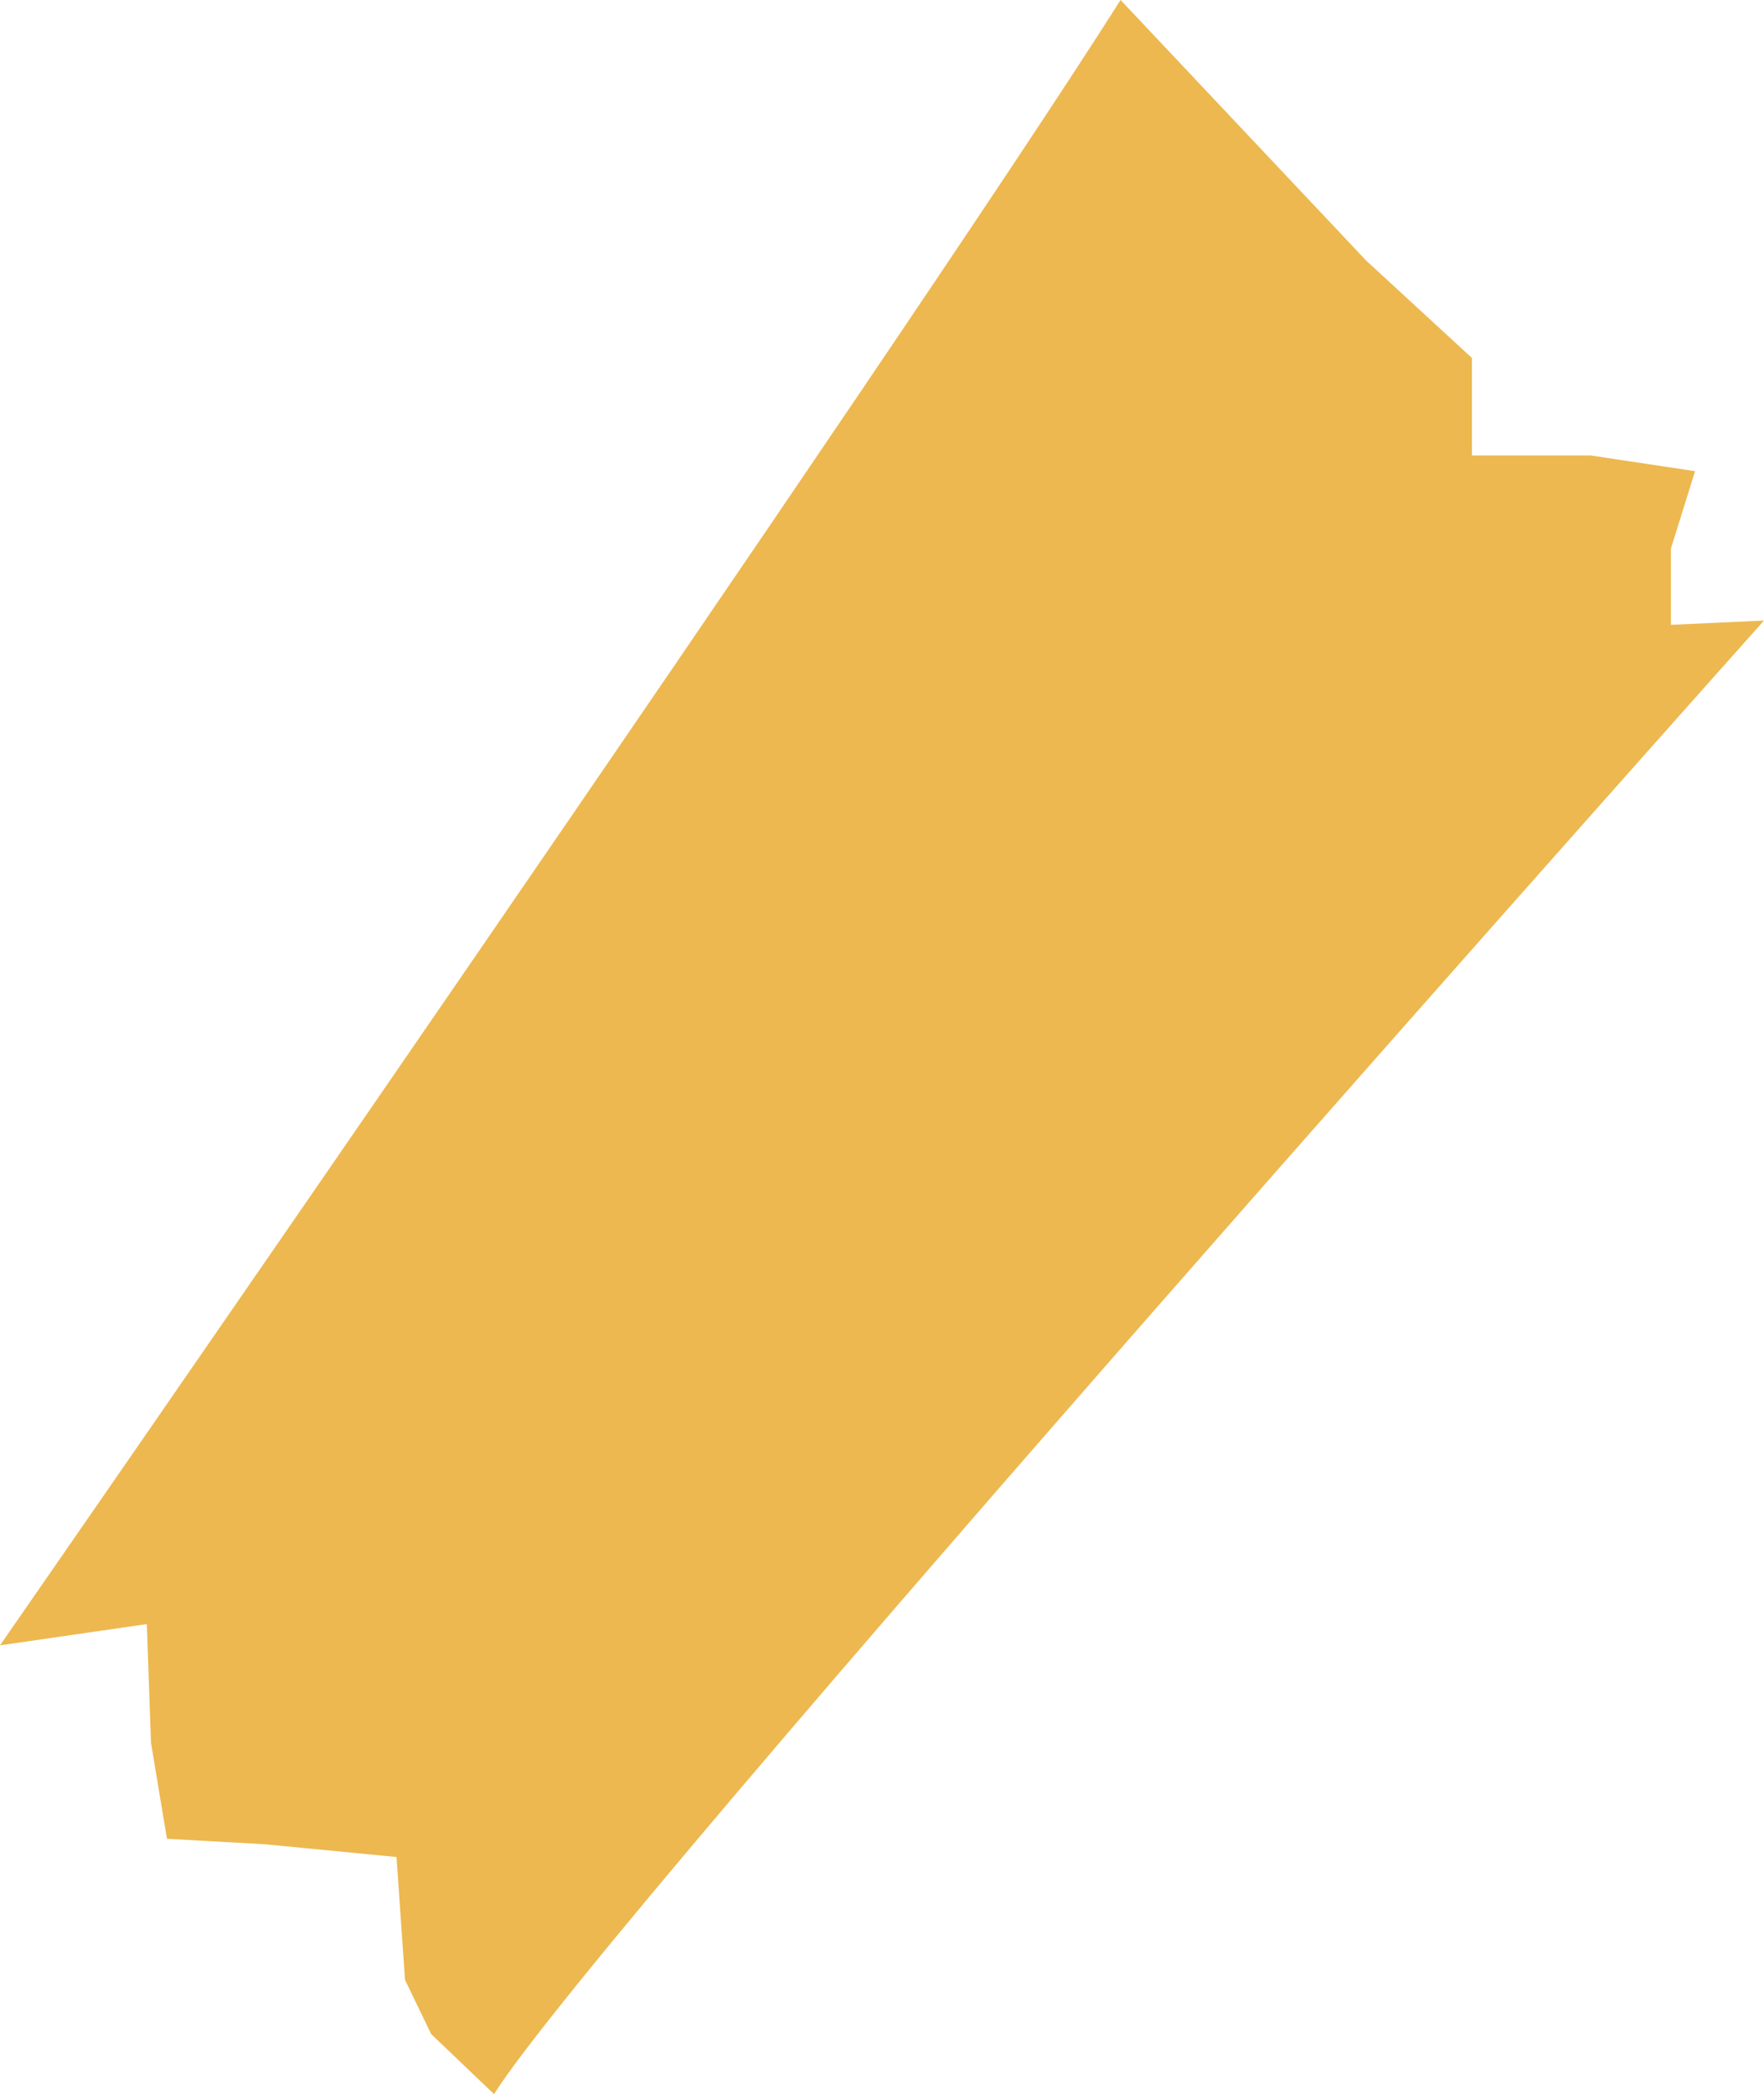 <svg xmlns="http://www.w3.org/2000/svg" viewBox="0 0 153.53 182.22" preserveAspectRatio="none"><defs><style>.cls-1{fill:#e59900;opacity:0.69;isolation:isolate;}</style></defs><g id="Layer_2" data-name="Layer 2"><g id="Layer_1-2" data-name="Layer 1"><path id="Path_8" data-name="Path 8" class="cls-1" d="M0,143.17S78.86,29.48,97.53,0L118.9,22.67l9.21,8.48v8.48h10.32l9.1,1.37-2.1,6.73v6.64l8.1-.37S52.2,167.49,43,182.22L37.53,177l-2.28-4.72-.74-10.69-11.42-1.11L14.53,160l-1.39-8.36-.36-10.32Z"/></g></g></svg>